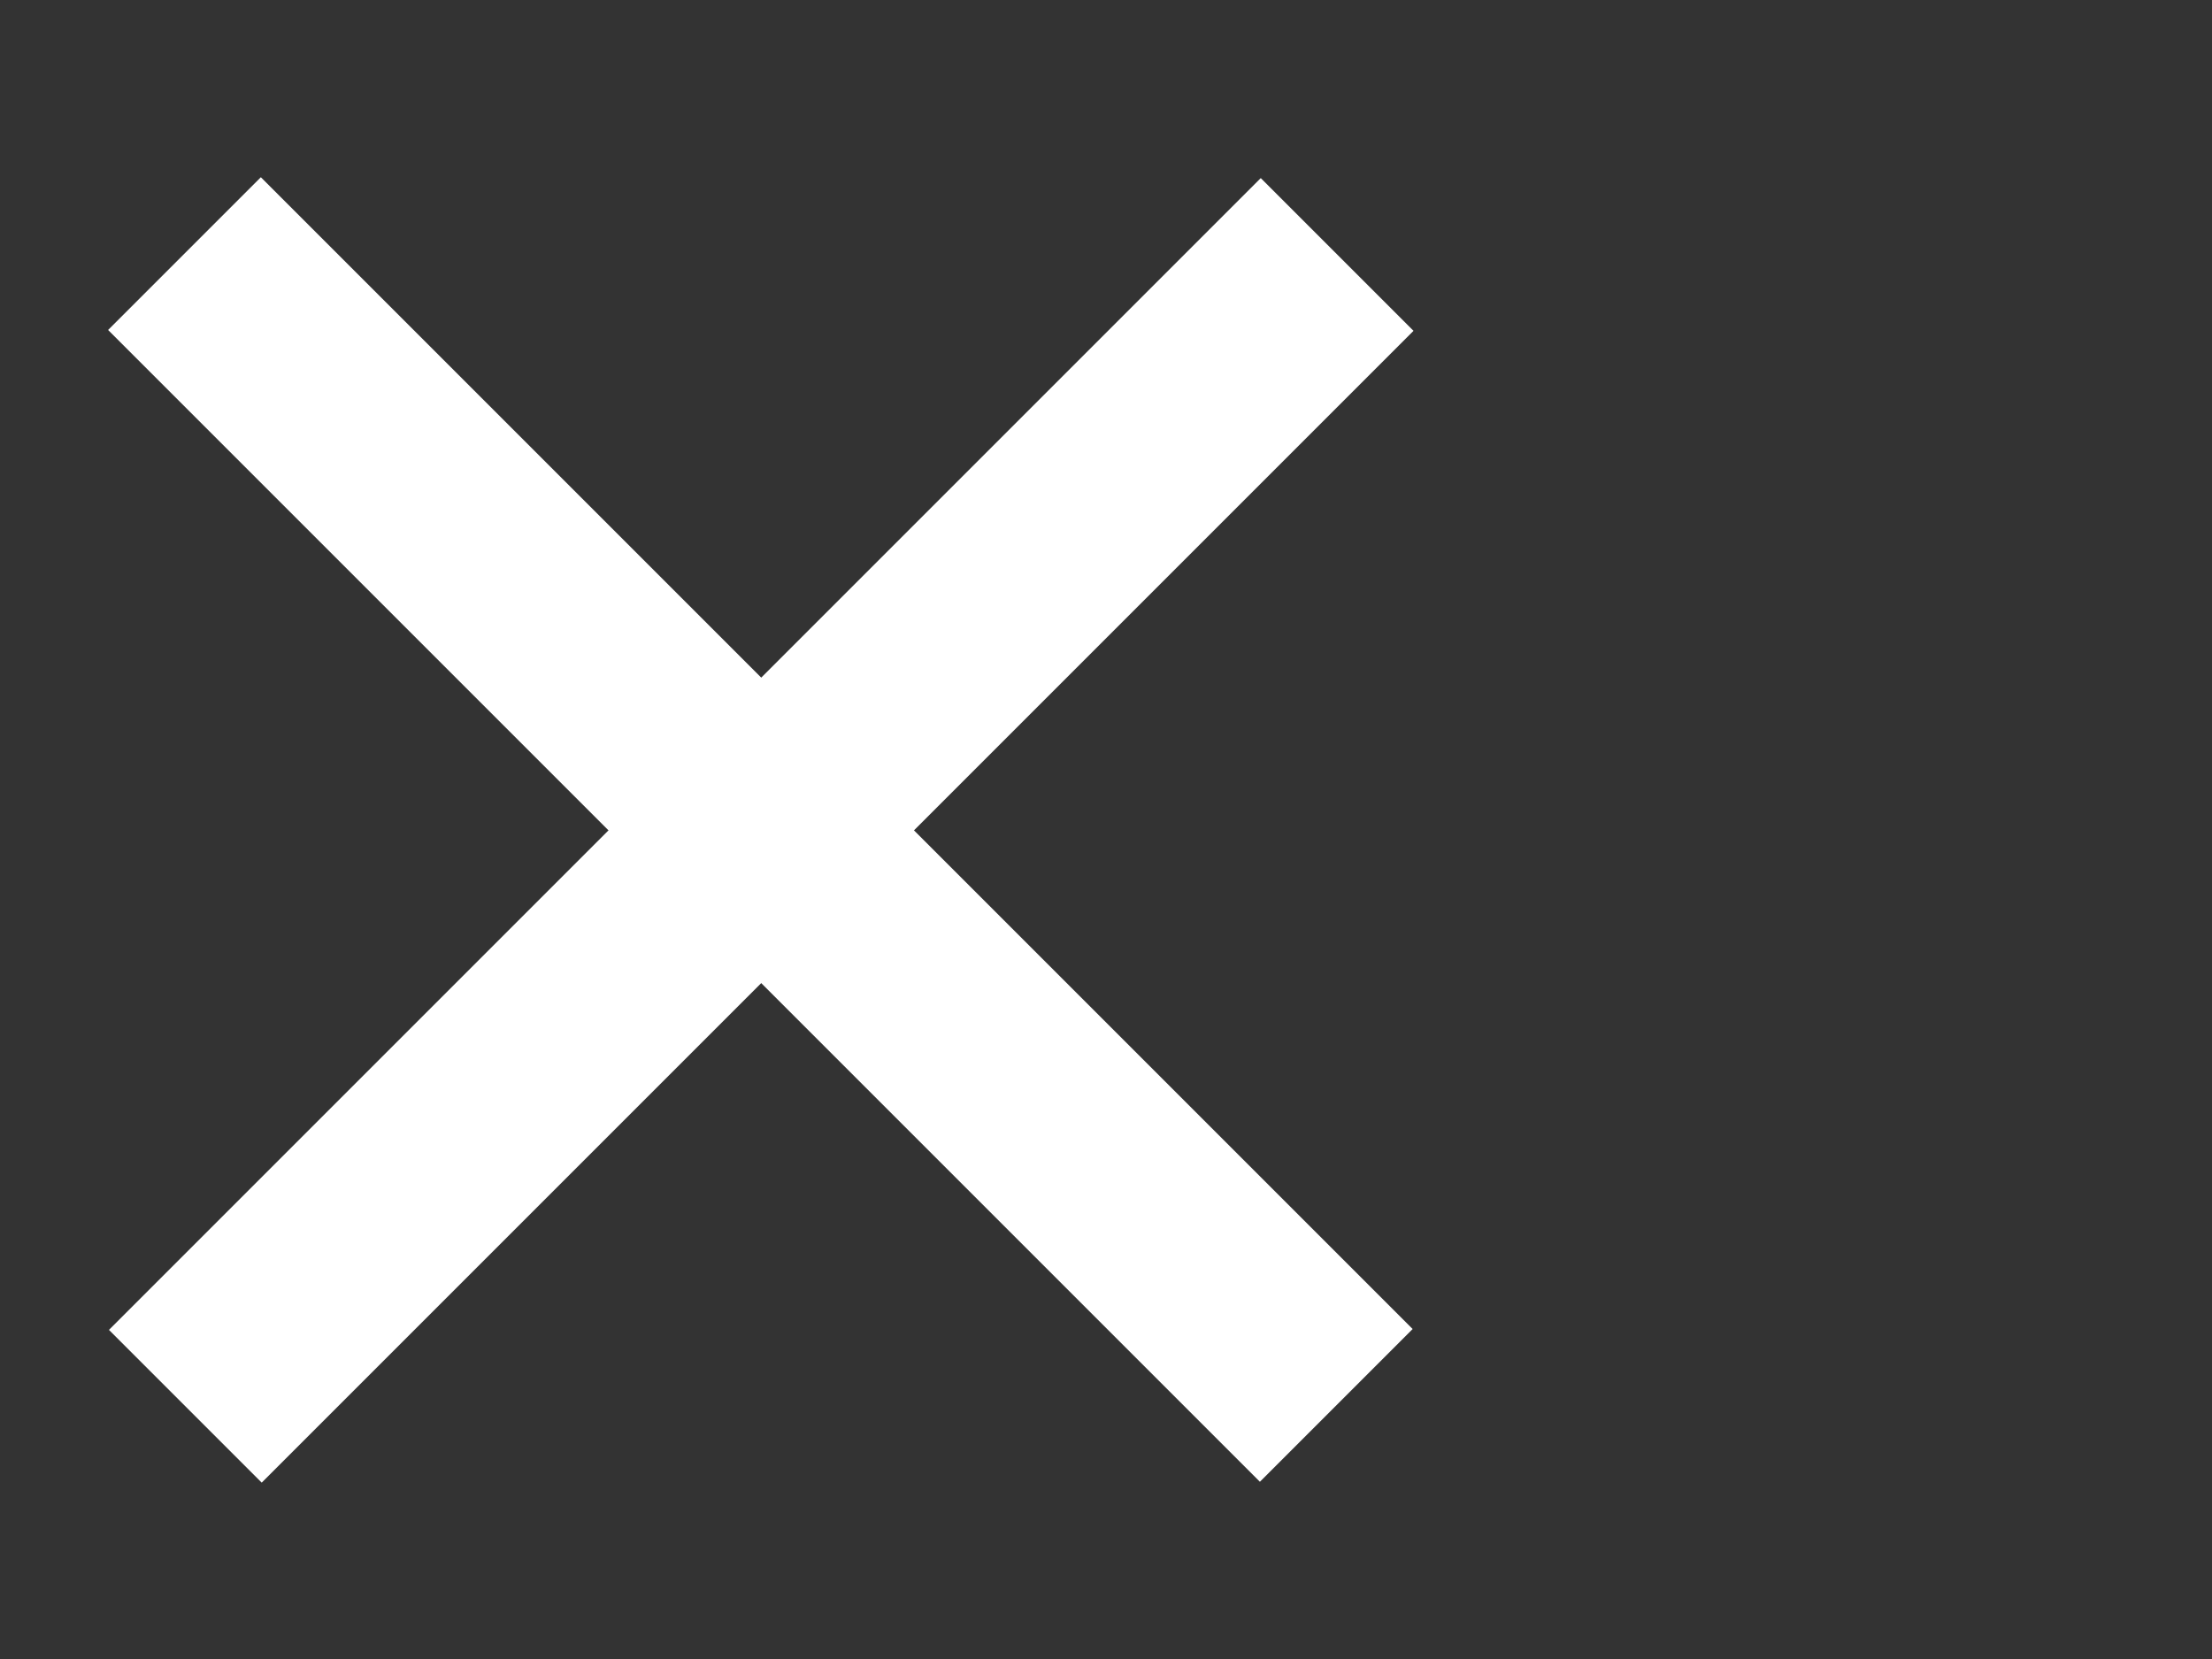 <?xml version="1.0" encoding="utf-8"?>
<!-- Generator: Adobe Illustrator 18.0.0, SVG Export Plug-In . SVG Version: 6.00 Build 0)  -->
<!DOCTYPE svg PUBLIC "-//W3C//DTD SVG 1.1//EN" "http://www.w3.org/Graphics/SVG/1.1/DTD/svg11.dtd">
<svg version="1.1" id="Layer_1" xmlns="http://www.w3.org/2000/svg" xmlns:xlink="http://www.w3.org/1999/xlink" x="0px" y="0px"
	 viewBox="0 0 1024 768" enable-background="new 0 0 1024 768" xml:space="preserve">
<rect x="0" y="0" width="1024" height="768" fill="#333333" stroke="none"/>
<line fill="none" stroke="#FFFFFF" stroke-width="100" stroke-miterlimit="10" x1="85.4" y1="117.4" x2="618.6" y2="650.6"/>
<line fill="none" stroke="#FFFFFF" stroke-width="100" stroke-miterlimit="10" x1="619" y1="117.8" x2="85.8" y2="651"/>
</svg>

